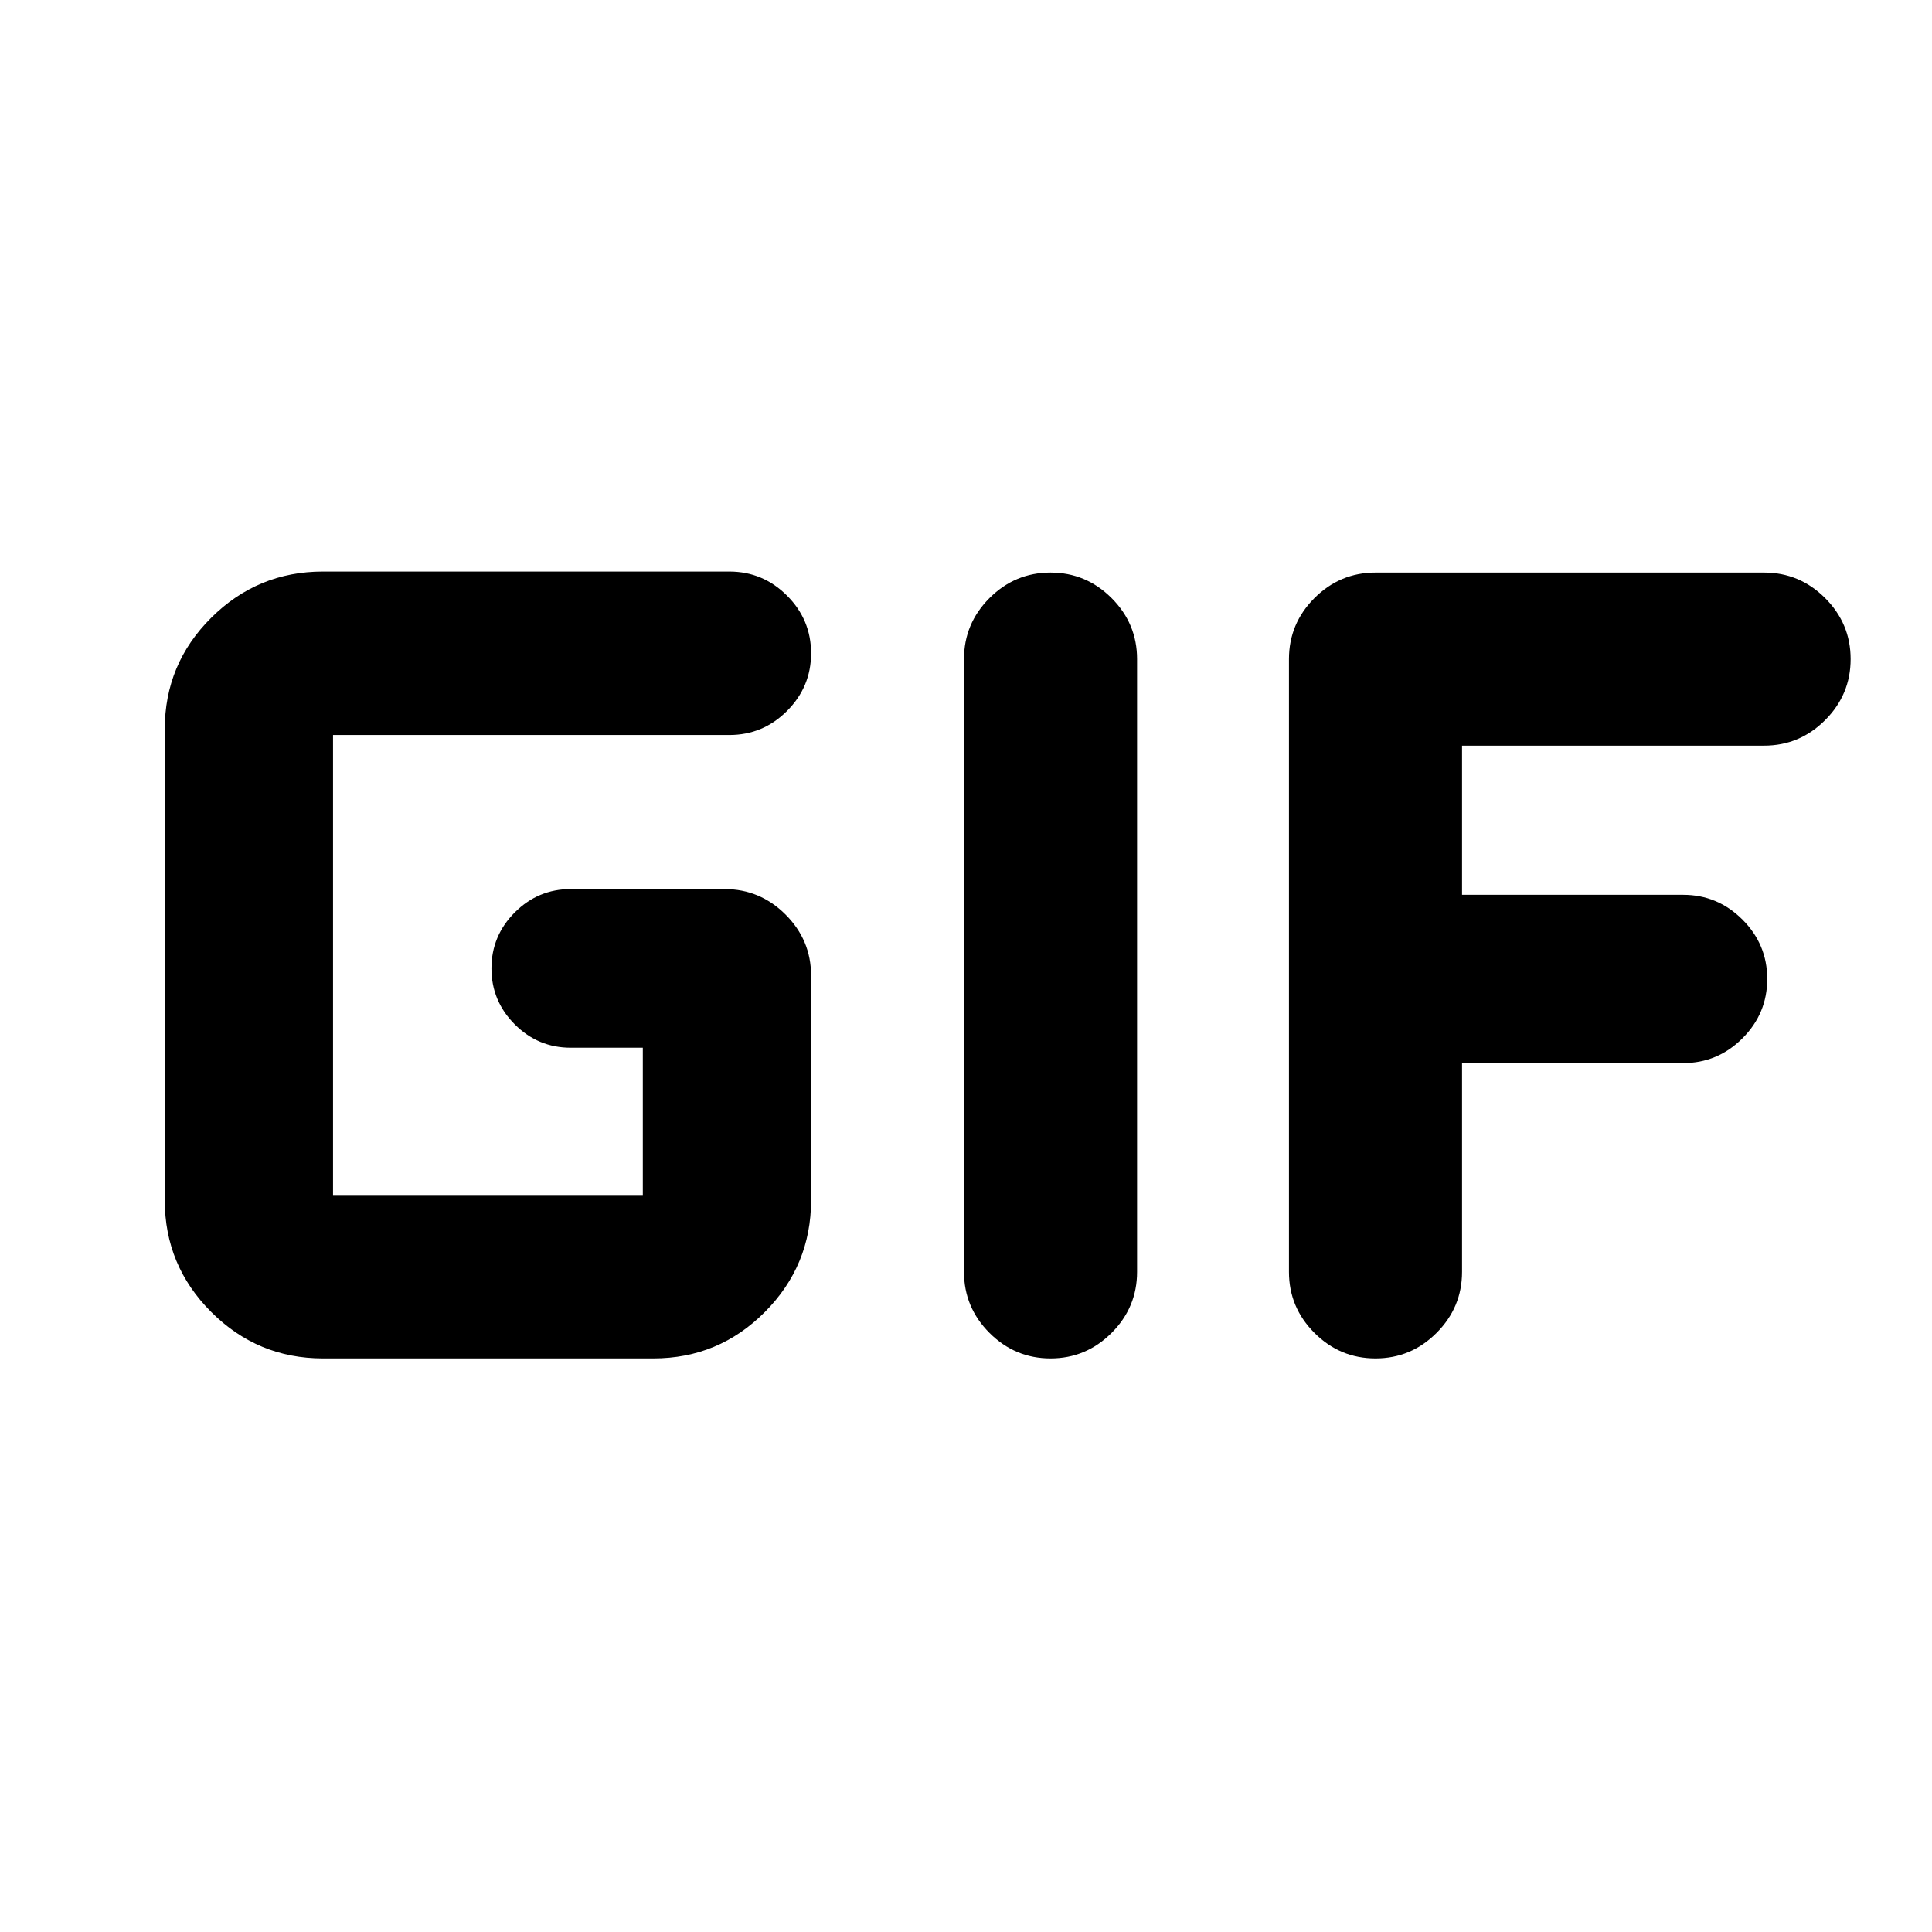 <svg xmlns="http://www.w3.org/2000/svg" height="24" viewBox="0 -960 960 960" width="24"><path d="M160.46-285q-32.44 0-55.51-23.08-23.08-23.07-23.08-55.51v-234.06q0-32.44 23.08-55.39Q128.02-676 160.46-676h201.95q16.7 0 28.66 11.96 11.95 11.95 11.95 28.65 0 16.69-11.95 28.65-11.96 11.96-28.66 11.96H165.48v228.56h153.93v-73.17h-35.8q-16.22 0-27.82-11.6-11.59-11.6-11.59-27.81 0-16.22 11.59-27.82 11.6-11.6 27.82-11.6h76.41q17.65 0 30.33 12.68 12.67 12.67 12.67 30.32v111.63q0 32.44-22.95 55.51Q357.11-285 324.67-285H160.46ZM479-328v-304.5q0-17.65 12.67-30.33Q504.35-675.5 522-675.5t30.33 12.67Q565-650.15 565-632.5V-328q0 17.65-12.67 30.33Q539.65-285 522-285t-30.33-12.67Q479-310.35 479-328Zm161.48 0v-304.5q0-17.65 12.67-30.33 12.68-12.67 30.33-12.67h193.09q17.65 0 30.32 12.67 12.68 12.68 12.68 30.33t-12.68 30.33q-12.67 12.67-30.32 12.67H726.48v74.13h109.85q17.17 0 29.49 12.32 12.31 12.31 12.31 29.48 0 17.18-12.31 29.49-12.32 12.32-29.49 12.32H726.48V-328q0 17.65-12.68 30.33Q701.13-285 683.48-285t-30.33-12.67q-12.67-12.68-12.67-30.33Z"/></svg>